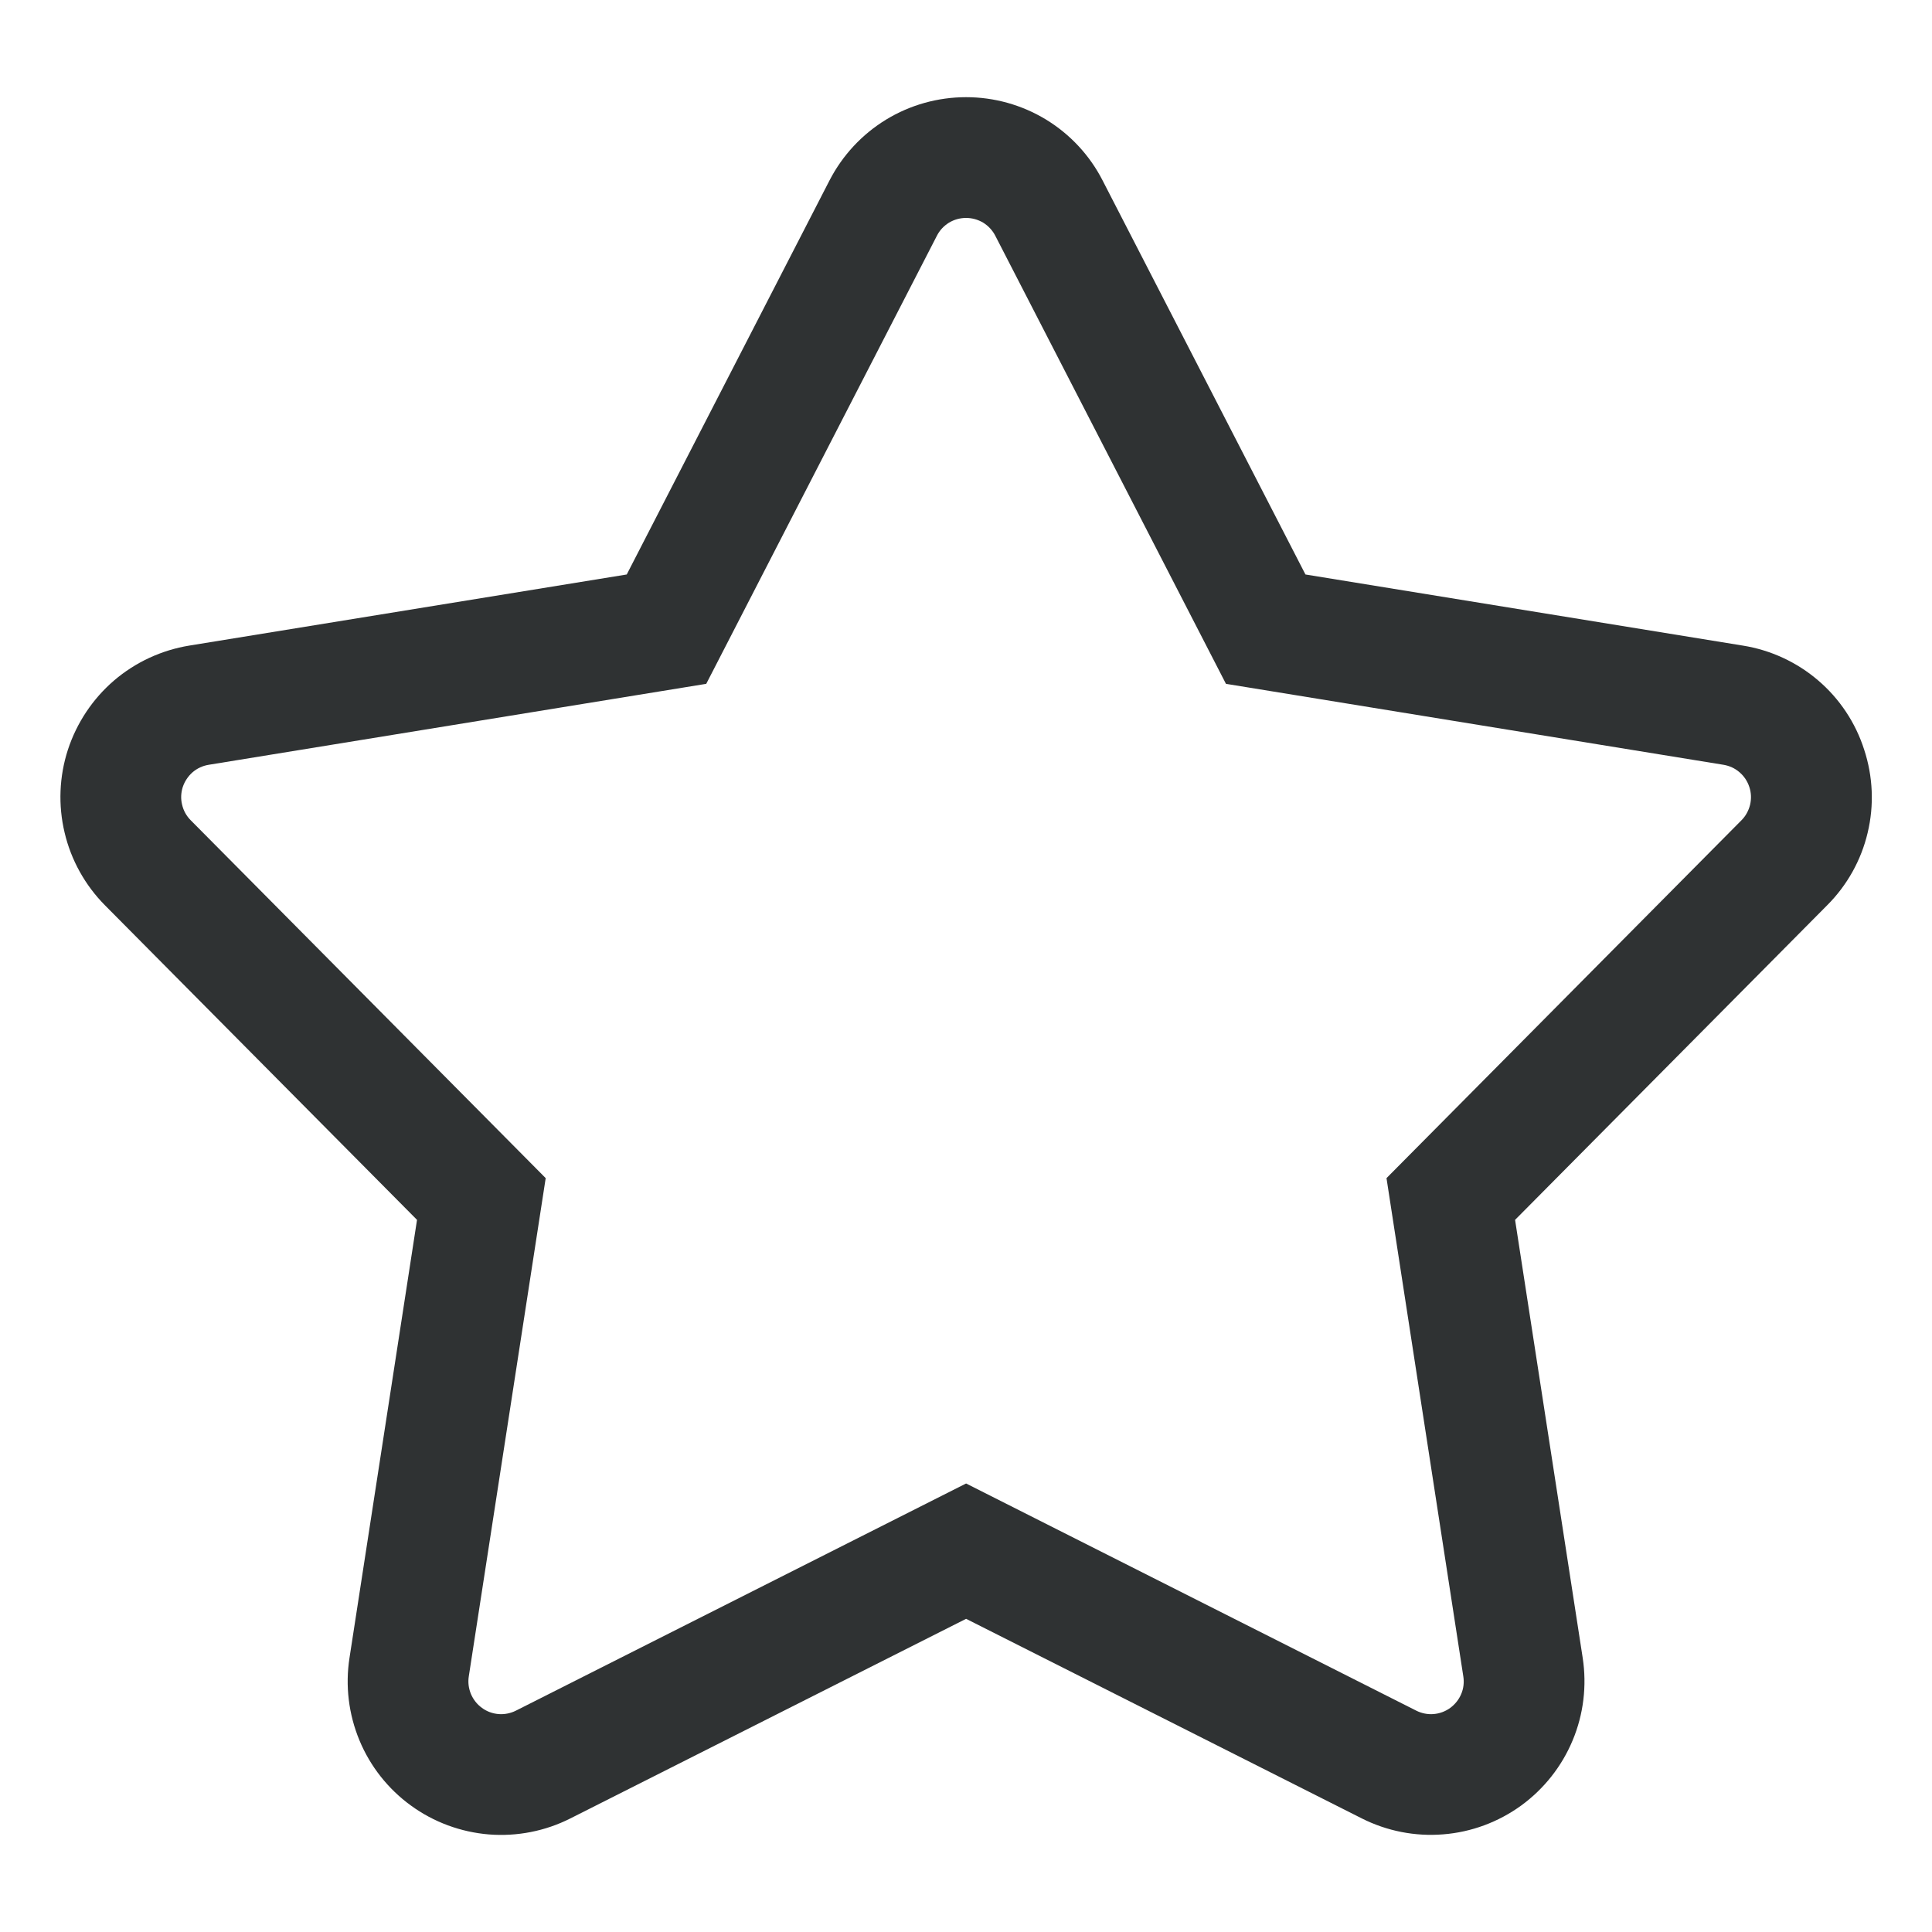 <svg width="20" height="20" viewBox="0 0 20 20" fill="none" xmlns="http://www.w3.org/2000/svg">
<path d="M19.298 7.761C19.209 7.482 19.044 7.234 18.822 7.044C18.6 6.854 18.33 6.729 18.041 6.683L13.514 5.947L11.414 1.868C11.281 1.608 11.078 1.39 10.829 1.238C10.579 1.086 10.293 1.006 10.001 1.006C9.709 1.006 9.422 1.086 9.173 1.238C8.924 1.39 8.721 1.608 8.587 1.868L6.488 5.947L1.96 6.683C1.672 6.73 1.402 6.855 1.18 7.045C0.959 7.235 0.794 7.483 0.703 7.761C0.613 8.038 0.601 8.336 0.669 8.62C0.736 8.904 0.881 9.164 1.086 9.371L4.317 12.628L3.618 17.162C3.573 17.451 3.609 17.746 3.721 18.016C3.833 18.286 4.018 18.52 4.254 18.691C4.49 18.863 4.77 18.966 5.061 18.99C5.352 19.013 5.644 18.956 5.905 18.824L10.001 16.758L14.097 18.824C14.357 18.955 14.649 19.013 14.941 18.989C15.232 18.966 15.511 18.862 15.747 18.691C15.983 18.519 16.168 18.285 16.28 18.016C16.393 17.746 16.428 17.451 16.384 17.162L15.684 12.628L18.915 9.371C19.122 9.164 19.267 8.904 19.334 8.62C19.402 8.336 19.389 8.038 19.298 7.761V7.761ZM18.028 8.491L14.353 12.196L15.148 17.353C15.158 17.414 15.151 17.478 15.127 17.535C15.103 17.593 15.063 17.643 15.013 17.68C14.962 17.717 14.902 17.739 14.84 17.744C14.778 17.749 14.715 17.736 14.66 17.708L10.001 15.357L5.342 17.708C5.286 17.736 5.224 17.749 5.161 17.744C5.099 17.739 5.039 17.717 4.989 17.68C4.938 17.643 4.899 17.593 4.875 17.536C4.851 17.478 4.843 17.415 4.853 17.353L5.649 12.196L1.974 8.491C1.93 8.447 1.899 8.391 1.885 8.33C1.87 8.27 1.873 8.206 1.892 8.147C1.912 8.088 1.947 8.035 1.994 7.994C2.042 7.953 2.099 7.927 2.161 7.917L7.311 7.079L9.699 2.44C9.727 2.384 9.771 2.338 9.824 2.305C9.877 2.273 9.938 2.256 10.001 2.256C10.063 2.256 10.124 2.273 10.178 2.305C10.231 2.338 10.274 2.384 10.303 2.44L12.691 7.079L17.841 7.917C17.902 7.927 17.96 7.953 18.007 7.994C18.055 8.035 18.09 8.088 18.109 8.147C18.129 8.206 18.131 8.27 18.117 8.33C18.102 8.391 18.072 8.447 18.028 8.491L18.028 8.491Z" fill="#2F3233"/>
</svg>
